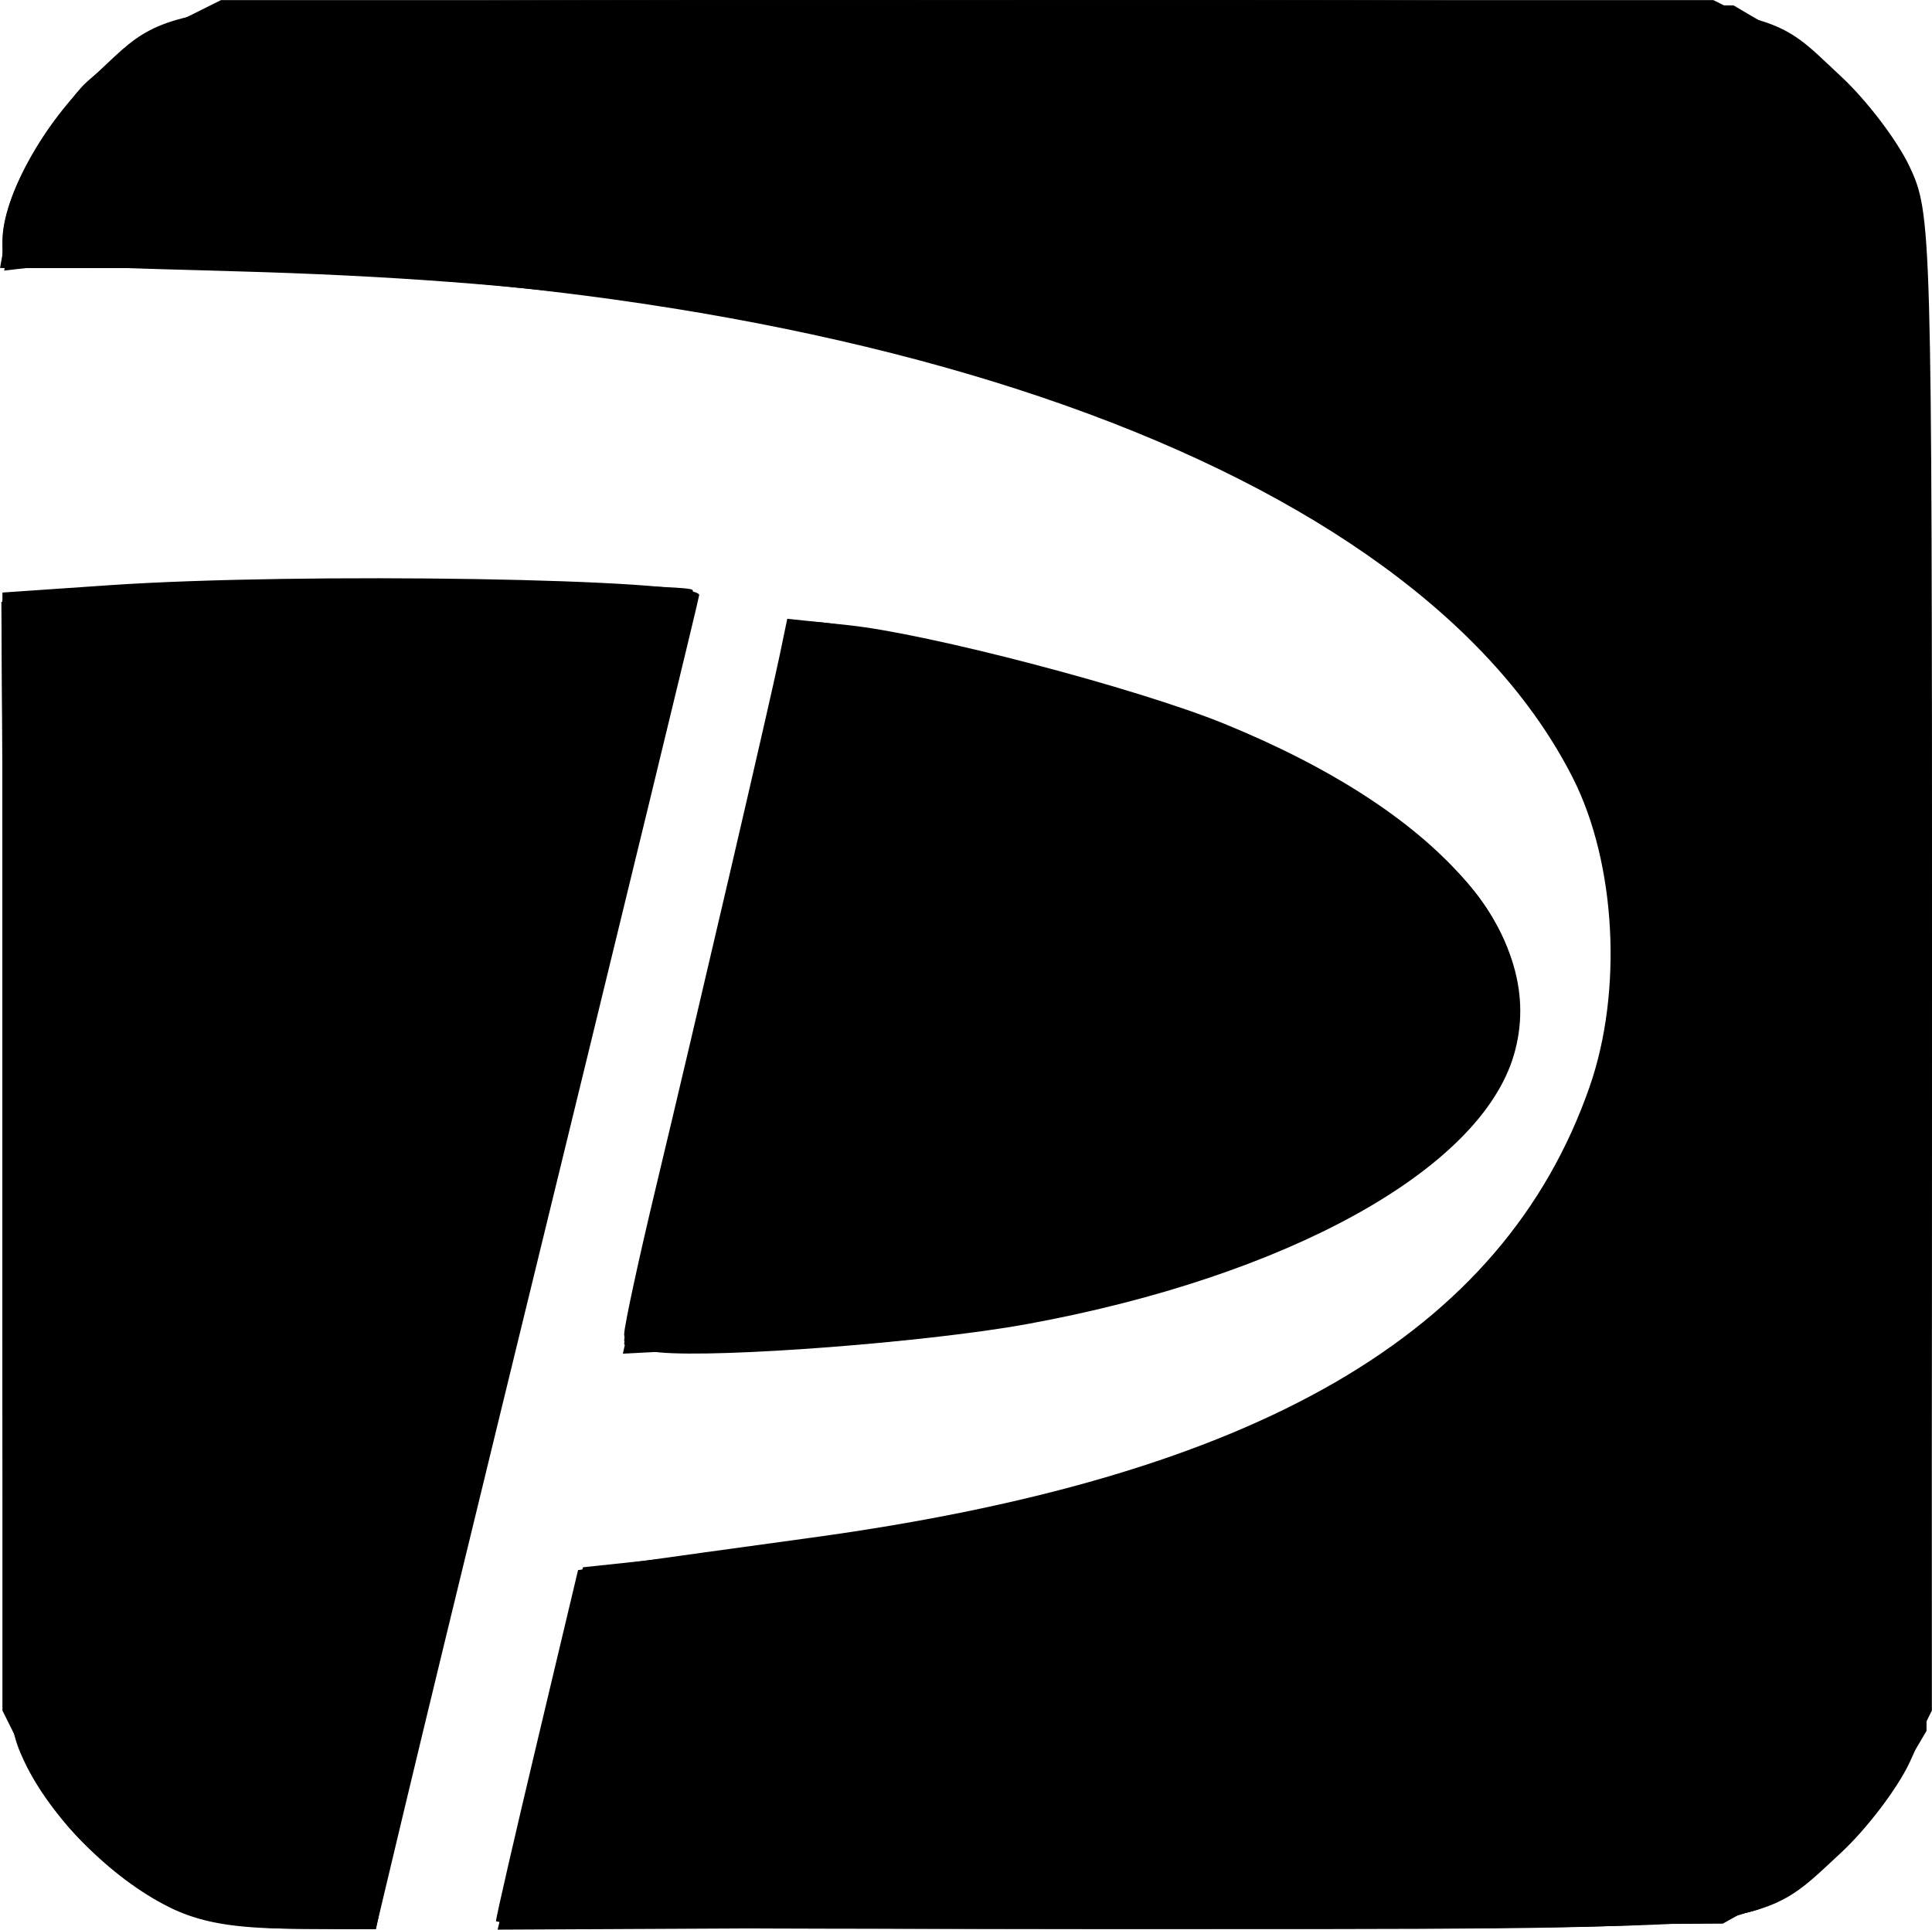 <?xml version="1.0" encoding="UTF-8" standalone="no"?>
<svg
   xmlns:dc="http://purl.org/dc/elements/1.1/"
   xmlns:cc="http://creativecommons.org/ns#"
   xmlns:rdf="http://www.w3.org/1999/02/22-rdf-syntax-ns#"
   xmlns:svg="http://www.w3.org/2000/svg"
   xmlns="http://www.w3.org/2000/svg"
   xmlns:sodipodi="http://sodipodi.sourceforge.net/DTD/sodipodi-0.dtd"
   xmlns:inkscape="http://www.inkscape.org/namespaces/inkscape"
   width="47.687mm"
   height="47.642mm"
   viewBox="0 0 47.687 47.642"
   version="1.1"
   id="svg130"
   inkscape:version="1.0 (4035a4fb49, 2020-05-01)"
   sodipodi:docname="PayPay.svg">
  <defs
     id="defs124" />
  <sodipodi:namedview
     id="base"
     pagecolor="#ffffff"
     bordercolor="#666666"
     borderopacity="1.0"
     inkscape:pageopacity="0.0"
     inkscape:pageshadow="2"
     inkscape:zoom="2.5101953"
     inkscape:cx="90.117288"
     inkscape:cy="90.032836"
     inkscape:document-units="mm"
     inkscape:current-layer="layer1"
     inkscape:document-rotation="0"
     showgrid="false"
     inkscape:window-width="1024"
     inkscape:window-height="684"
     inkscape:window-x="-8"
     inkscape:window-y="-8"
     inkscape:window-maximized="1"
     fit-margin-top="0"
     fit-margin-left="0"
     fit-margin-right="0"
     fit-margin-bottom="0" />
  <g
     inkscape:label="レイヤー 1"
     inkscape:groupmode="layer"
     id="layer1"
     transform="translate(-31.294,-108.4)">
    <g
       style="fill:#000000"
       transform="translate(-2.913,65.1)"
       id="g110">
      <path
         id="path122"
         d="M 38.371,90.379 C 36.944,89.667 35.453,88.164 34.803,86.781 34.286,85.681 34.267,85.151 34.267,71.785 V 57.929 l 2.62,-0.18 c 4.718,-0.325 14.578,-0.162 14.578,0.241 0,0.067 -1.63,6.776 -4.885,20.105 -0.924,3.784 -1.999,8.219 -2.389,9.856 l -0.71,2.977 -2.027,-0.011 c -1.477,-0.008 -2.314,-0.153 -3.082,-0.537 z m 8.078,0.349 c 0.006,-0.109 0.465,-2.103 1.019,-4.432 l 1.007,-4.233 1.297,-0.183 c 0.713,-0.101 2.721,-0.378 4.463,-0.617 11.013,-1.508 17.073,-5.019 19.206,-11.127 0.825,-2.363 0.654,-5.525 -0.412,-7.63 C 69.114,54.78 55.401,49.916 37.536,49.916 h -3.269 v -0.664 c 0,-1.087 1.027,-2.943 2.255,-4.075 2.145,-1.977 0.974,-1.875 21.558,-1.875 20.584,0 19.413,-0.102 21.558,1.875 0.632,0.583 1.398,1.588 1.702,2.235 0.544,1.157 0.553,1.465 0.553,19.702 0,18.237 -0.009,18.545 -0.553,19.702 -0.304,0.647 -1.07,1.652 -1.702,2.235 -2.12,1.954 -1.356,1.875 -18.151,1.875 -8.277,0 -15.044,-0.089 -15.038,-0.198 z m 4.024,-14.04 c -0.508,-0.049 -0.86,-0.23 -0.86,-0.443 0,-0.198 0.351,-1.827 0.781,-3.621 1.006,-4.2 2.82,-11.997 3.059,-13.152 l 0.186,-0.895 1.502,0.157 c 1.991,0.208 7.137,1.558 9.288,2.436 5.314,2.17 8.008,5.255 7.143,8.182 -0.837,2.832 -5.598,5.463 -12.01,6.637 -2.442,0.447 -7.59,0.843 -9.089,0.699 z"
         style="fill:#000000;fill-opacity:1;stroke-width:0.265" />
      <path
         id="path120"
         d="M 38.615,90.426 C 37.036,89.709 35.715,88.438 34.946,86.894 L 34.267,85.531 V 71.829 58.128 l 0.728,-0.203 c 0.81,-0.226 16.079,-0.285 16.302,-0.063 0.078,0.077 -0.139,1.268 -0.48,2.646 -0.342,1.378 -1.284,5.243 -2.094,8.59 -0.81,3.347 -2.238,9.241 -3.174,13.097 -0.936,3.856 -1.783,7.398 -1.882,7.871 l -0.181,0.86 -1.897,-0.006 c -1.269,-0.004 -2.253,-0.168 -2.973,-0.494 z m 7.917,0.037 c 0.072,-0.255 0.565,-2.264 1.097,-4.466 l 0.966,-4.003 2.956,-0.315 C 55.125,81.299 60.232,80.304 62.577,79.532 68.84,77.47 72.665,73.828 73.843,68.806 75.41,62.121 69.303,55.703 58.344,52.519 52.957,50.953 47.522,50.205 40.021,49.998 34.396,49.842 34.267,49.826 34.273,49.282 c 0.018,-1.703 1.974,-4.278 4.027,-5.301 l 1.363,-0.679 H 58.079 76.496 l 1.363,0.679 c 1.544,0.769 2.815,2.09 3.532,3.669 0.46,1.012 0.489,2.157 0.494,19.478 l 0.006,18.403 -0.679,1.363 c -0.769,1.544 -2.09,2.815 -3.669,3.532 -1.005,0.456 -2.064,0.489 -16.109,0.494 -14.192,0.005 -15.026,-0.02 -14.903,-0.457 z M 49.613,76.393 c 0,-0.135 0.598,-2.784 1.329,-5.887 0.731,-3.103 1.654,-7.039 2.051,-8.748 0.575,-2.475 0.813,-3.107 1.175,-3.109 1.069,-0.005 5.878,1.076 8.1,1.821 5.435,1.821 8.729,4.217 9.304,6.769 0.929,4.118 -4.476,7.621 -13.889,9.002 -2.962,0.434 -8.07,0.53 -8.07,0.152 z"
         style="fill:#000000;fill-opacity:1;stroke-width:0.265" />
      <path
         id="path118"
         d="M 38.963,90.549 C 37.722,90.106 36.333,89.059 35.576,87.997 34.314,86.225 34.267,85.627 34.267,71.468 V 58.18 l 0.728,-0.176 c 1.159,-0.28 13.276,-0.469 14.914,-0.233 l 1.487,0.215 -0.331,1.323 c -0.182,0.728 -0.832,3.407 -1.444,5.953 -0.613,2.547 -2.046,8.44 -3.185,13.097 -1.139,4.657 -2.284,9.389 -2.544,10.517 l -0.473,2.051 -1.732,-0.012 c -0.953,-0.006 -2.179,-0.171 -2.725,-0.366 z m 7.594,0.057 c 0.061,-0.187 0.545,-2.194 1.075,-4.459 l 0.965,-4.118 3.088,-0.327 c 6.303,-0.667 12.359,-2.269 15.466,-4.09 3.565,-2.089 5.9,-5.141 6.798,-8.885 C 75.197,63.522 71.218,57.963 63.785,54.529 57.257,51.513 48.465,49.924 38.272,49.918 l -4.064,-0.002 0.177,-0.992 c 0.399,-2.24 2.717,-4.768 4.914,-5.359 0.699,-0.188 7.061,-0.256 19.37,-0.206 l 18.328,0.075 1.229,0.722 c 1.296,0.762 2.328,1.838 3.08,3.212 0.416,0.76 0.453,2.38 0.453,19.746 v 18.918 l -0.722,1.229 c -0.762,1.296 -1.838,2.328 -3.212,3.08 -0.75,0.411 -2.267,0.461 -16.103,0.53 -12.37,0.062 -15.254,0.011 -15.165,-0.265 z m 3.056,-14.133 c 0,-0.091 0.343,-1.609 0.762,-3.373 0.419,-1.764 1.202,-5.113 1.739,-7.441 0.537,-2.328 1.087,-4.579 1.222,-5 0.135,-0.422 0.245,-1.058 0.245,-1.414 0,-0.627 0.042,-0.641 1.389,-0.464 7.419,0.978 14.716,4.305 16.172,7.374 0.481,1.014 0.561,2.697 0.176,3.71 -1.034,2.72 -6.741,5.353 -13.802,6.369 -2.793,0.402 -7.904,0.556 -7.904,0.239 z"
         style="fill:#000000;fill-opacity:1;stroke-width:0.265" />
      <path
         id="path116"
         d="m 39.39,90.644 c -1.573,-0.467 -3.322,-1.9 -4.175,-3.422 l -0.816,-1.455 -0.075,-13.792 -0.075,-13.792 0.737,-0.168 c 1.247,-0.285 12.531,-0.476 14.515,-0.246 l 1.873,0.217 -0.975,3.969 c -0.536,2.183 -1.711,7.005 -2.611,10.716 -2.95,12.164 -3.494,14.397 -3.969,16.272 l -0.469,1.852 -1.565,0.048 c -0.861,0.026 -1.938,-0.063 -2.394,-0.198 z m 7.308,-0.569 c 0.115,-0.477 0.474,-1.999 0.798,-3.382 0.324,-1.382 0.733,-2.986 0.909,-3.564 l 0.32,-1.05 3.685,-0.45 c 8.44,-1.03 13.254,-2.614 17.046,-5.608 3.443,-2.718 5.381,-7.607 4.49,-11.324 C 73.041,60.927 70.053,57.716 65.059,55.146 58.587,51.817 51.125,50.248 40.538,49.989 l -6.296,-0.154 0.177,-0.82 c 0.234,-1.084 1.092,-2.784 1.796,-3.558 0.311,-0.342 1.161,-0.937 1.888,-1.323 l 1.323,-0.701 h 18.653 18.653 l 1.455,0.816 c 1.581,0.887 2.965,2.62 3.431,4.296 0.368,1.327 0.368,35.809 0,37.135 -0.466,1.677 -1.85,3.41 -3.431,4.296 l -1.455,0.816 -15.121,0.074 -15.121,0.074 z m 3.039,-14.031 c 0.168,-0.743 1.212,-5.222 2.113,-9.062 0.376,-1.601 0.804,-3.446 0.953,-4.101 0.149,-0.655 0.43,-1.845 0.625,-2.646 l 0.355,-1.455 1.156,0.074 c 1.206,0.077 5.847,1.147 7.903,1.822 3.17,1.04 7.039,3.439 7.946,4.927 2.447,4.012 -1.142,7.901 -9.065,9.824 -2.732,0.663 -7.127,1.212 -9.702,1.212 -2.372,0 -2.416,-0.012 -2.284,-0.595 z"
         style="fill:#000000;fill-opacity:1;stroke-width:0.265" />
      <path
         id="path114"
         d="M 39.909,90.656 C 38.406,90.351 37.488,89.832 36.33,88.633 34.344,86.576 34.408,87.114 34.32,71.831 l -0.079,-13.672 1.535,-0.206 c 1.923,-0.258 15.075,-0.274 15.33,-0.019 0.103,0.103 -0.138,1.527 -0.537,3.162 -0.93,3.815 -2.332,9.613 -3.502,14.484 -0.507,2.11 -1.207,4.968 -1.556,6.35 -0.349,1.382 -0.979,3.942 -1.4,5.689 l -0.766,3.175 -1.165,0.043 c -0.641,0.024 -1.662,-0.058 -2.269,-0.181 z m 6.656,-0.048 c 0.067,-0.189 0.427,-1.653 0.8,-3.253 1.372,-5.877 0.949,-5.284 3.966,-5.562 1.762,-0.162 6.924,-0.99 8.334,-1.337 C 67.442,78.547 71.794,75.289 73.567,70.049 74.948,65.966 74.006,62.415 70.65,59.059 66.918,55.326 61.798,53.04 52.92,51.142 48.965,50.297 38.629,49.491 35.819,49.809 l -1.51,0.171 0.251,-1.118 c 0.361,-1.607 0.835,-2.403 2.156,-3.621 2.037,-1.878 1.206,-1.807 21.363,-1.807 20.282,0 19.333,-0.085 21.47,1.914 2.316,2.166 2.21,1.127 2.21,21.766 0,14.748 -0.068,18.317 -0.366,19.16 -0.491,1.392 -2.275,3.286 -3.735,3.966 -1.158,0.539 -1.604,0.556 -16.202,0.633 -12.206,0.064 -14.989,0.014 -14.891,-0.265 z m 3.189,-14.656 c 0.095,-0.422 0.332,-1.423 0.526,-2.223 0.194,-0.8 0.474,-1.991 0.622,-2.646 0.148,-0.655 0.58,-2.5 0.959,-4.101 0.38,-1.601 0.821,-3.506 0.98,-4.233 0.159,-0.728 0.459,-1.952 0.668,-2.72 l 0.378,-1.397 0.971,0.155 c 3.205,0.513 8.372,1.933 10.357,2.846 7.383,3.396 8.438,8.001 2.618,11.429 -3.336,1.965 -8.306,3.137 -14.731,3.474 l -3.521,0.184 z"
         style="fill:#000000;fill-opacity:1;stroke-width:0.265" />
      <path
         id="path112"
         d="m 43.191,90.376 c 0.094,-0.358 0.213,-0.478 0.28,-0.28 0.064,0.191 -0.01,0.473 -0.164,0.627 -0.196,0.196 -0.231,0.093 -0.116,-0.347 z m 3.532,-0.089 c -0.011,-0.279 0.051,-0.435 0.139,-0.347 0.088,0.088 0.097,0.316 0.021,0.507 -0.084,0.211 -0.147,0.148 -0.16,-0.16 z m -3.175,-1.323 c -0.011,-0.279 0.051,-0.435 0.139,-0.347 0.088,0.088 0.097,0.316 0.021,0.507 -0.084,0.211 -0.147,0.148 -0.16,-0.16 z m 3.44,0 c -0.011,-0.279 0.051,-0.435 0.139,-0.347 0.088,0.088 0.097,0.316 0.021,0.507 -0.084,0.211 -0.147,0.148 -0.16,-0.16 z m -2.89,-2.006 c 0,-0.364 0.06,-0.513 0.133,-0.331 0.073,0.182 0.073,0.48 0,0.661 -0.073,0.182 -0.133,0.033 -0.133,-0.331 z m 3.443,-0.132 c -0.004,-0.291 0.095,-0.767 0.22,-1.058 0.29,-0.674 0.29,0.021 0,0.926 -0.17,0.532 -0.213,0.558 -0.22,0.132 z m -3.175,-0.926 c 0.004,-0.218 0.103,-0.695 0.22,-1.058 0.17,-0.532 0.213,-0.558 0.22,-0.132 0.004,0.291 -0.095,0.767 -0.22,1.058 -0.139,0.324 -0.224,0.375 -0.22,0.132 z m 3.701,-1.323 c 0,-0.364 0.06,-0.513 0.133,-0.331 0.073,0.182 0.073,0.48 0,0.661 -0.073,0.182 -0.133,0.033 -0.133,-0.331 z m -3.18,-1.058 c 0,-0.218 0.102,-0.635 0.227,-0.926 0.143,-0.334 0.227,-0.382 0.227,-0.132 0,0.218 -0.102,0.635 -0.227,0.926 -0.143,0.334 -0.227,0.382 -0.227,0.132 z m 3.44,0 c 0,-0.218 0.102,-0.635 0.227,-0.926 0.143,-0.334 0.227,-0.382 0.227,-0.132 0,0.218 -0.102,0.635 -0.227,0.926 -0.143,0.334 -0.227,0.382 -0.227,0.132 z m 2.079,-1.601 c 0.655,-0.117 1.548,-0.206 1.984,-0.198 0.585,0.01 0.481,0.069 -0.397,0.225 -0.655,0.117 -1.548,0.206 -1.984,0.198 -0.585,-0.01 -0.481,-0.069 0.397,-0.225 z M 45.4,81.291 c -0.011,-0.279 0.051,-0.435 0.139,-0.347 0.088,0.088 0.097,0.316 0.021,0.507 -0.084,0.211 -0.147,0.148 -0.16,-0.16 z m 8.904,0.201 c 0.179,-0.072 0.536,-0.077 0.794,-0.01 0.257,0.067 0.111,0.126 -0.326,0.132 -0.437,0.005 -0.647,-0.049 -0.468,-0.122 z m 1.923,-0.356 c 0.364,-0.117 0.959,-0.21 1.323,-0.207 0.594,0.004 0.581,0.025 -0.132,0.207 -0.437,0.111 -1.032,0.204 -1.323,0.207 -0.415,0.004 -0.386,-0.041 0.132,-0.207 z m 2.778,-0.529 c 0.291,-0.125 0.767,-0.224 1.058,-0.22 0.425,0.006 0.399,0.049 -0.132,0.22 -0.905,0.29 -1.6,0.29 -0.926,0 z m 2.249,-0.529 c 0.218,-0.141 0.575,-0.25 0.794,-0.242 0.262,0.01 0.217,0.092 -0.132,0.242 -0.727,0.313 -1.145,0.313 -0.661,0 z m -15.325,-0.639 c -0.011,-0.279 0.051,-0.435 0.139,-0.347 0.088,0.088 0.097,0.316 0.021,0.507 -0.084,0.211 -0.147,0.148 -0.16,-0.16 z m 17.706,-0.154 c 0.218,-0.141 0.516,-0.256 0.661,-0.256 0.146,0 0.086,0.115 -0.132,0.256 -0.218,0.141 -0.516,0.256 -0.661,0.256 -0.146,0 -0.086,-0.115 0.132,-0.256 z m 1.323,-0.529 c 0.218,-0.141 0.516,-0.256 0.661,-0.256 0.146,0 0.086,0.115 -0.132,0.256 -0.218,0.141 -0.516,0.256 -0.661,0.256 -0.146,0 -0.086,-0.115 0.132,-0.256 z M 46.218,78.226 c 0.004,-0.218 0.103,-0.695 0.22,-1.058 0.17,-0.532 0.213,-0.558 0.22,-0.132 0.004,0.291 -0.095,0.767 -0.22,1.058 -0.139,0.324 -0.224,0.375 -0.22,0.132 z m 19.799,0.174 c 0,-0.074 0.644,-0.503 1.431,-0.954 0.787,-0.45 2.037,-1.388 2.778,-2.083 0.741,-0.696 1.347,-1.176 1.347,-1.068 0,0.337 -2.854,2.68 -4.238,3.479 -0.725,0.419 -1.318,0.7 -1.318,0.626 z M 51.005,76.449 c 0.402,-0.061 0.997,-0.059 1.323,0.004 0.325,0.063 -0.004,0.113 -0.731,0.111 -0.728,-0.002 -0.994,-0.053 -0.592,-0.114 z m 4.45,-0.174 c 0.061,-0.055 0.825,-0.166 1.698,-0.247 1.044,-0.097 1.316,-0.074 0.794,0.068 -0.816,0.222 -2.688,0.356 -2.491,0.179 z m -5.533,-0.827 c -0.004,-0.291 0.095,-0.767 0.22,-1.058 0.29,-0.674 0.29,0.021 0,0.926 -0.17,0.532 -0.213,0.558 -0.22,0.132 z m 9.678,0.222 c 0.182,-0.073 0.48,-0.073 0.661,0 0.182,0.073 0.033,0.133 -0.331,0.133 -0.364,0 -0.513,-0.06 -0.331,-0.133 z M 47.012,75.051 c 0.004,-0.218 0.103,-0.695 0.22,-1.058 0.17,-0.532 0.213,-0.558 0.22,-0.132 0.004,0.291 -0.095,0.767 -0.22,1.058 -0.139,0.324 -0.224,0.375 -0.22,0.132 z m 14.843,0.105 c 0.088,-0.088 0.316,-0.097 0.507,-0.021 0.211,0.084 0.148,0.147 -0.16,0.16 -0.279,0.011 -0.435,-0.051 -0.347,-0.139 z M 50.427,73.354 c -0.011,-0.279 0.051,-0.435 0.139,-0.347 0.088,0.088 0.097,0.316 0.021,0.507 -0.084,0.211 -0.147,0.148 -0.16,-0.16 z m 0.265,-1.323 c -0.011,-0.279 0.051,-0.435 0.139,-0.347 0.088,0.088 0.097,0.316 0.021,0.507 -0.084,0.211 -0.147,0.148 -0.16,-0.16 z m 22.089,0.033 c 0.099,-0.261 0.247,-0.408 0.329,-0.326 0.081,0.081 1.69e-4,0.295 -0.181,0.474 -0.261,0.259 -0.292,0.229 -0.148,-0.148 z m -24.999,-0.297 c -0.011,-0.279 0.051,-0.435 0.139,-0.347 0.088,0.088 0.097,0.316 0.021,0.507 -0.084,0.211 -0.147,0.148 -0.16,-0.16 z m 21.41,0.342 c 0,-0.073 0.357,-0.474 0.794,-0.893 0.437,-0.418 0.794,-0.701 0.794,-0.628 0,0.073 -0.357,0.474 -0.794,0.893 -0.437,0.418 -0.794,0.701 -0.794,0.628 z m -18.235,-1.135 c -0.011,-0.279 0.051,-0.435 0.139,-0.347 0.088,0.088 0.097,0.316 0.021,0.507 -0.084,0.211 -0.147,0.148 -0.16,-0.16 z m 22.222,0.375 c -0.002,-0.073 0.231,-0.787 0.518,-1.587 0.362,-1.012 0.471,-1.173 0.358,-0.529 -0.136,0.774 -0.866,2.537 -0.876,2.117 z m -25.116,-0.794 c 0,-0.218 0.102,-0.635 0.227,-0.926 0.143,-0.334 0.227,-0.382 0.227,-0.132 0,0.218 -0.102,0.635 -0.227,0.926 -0.143,0.334 -0.227,0.382 -0.227,0.132 z m 22.866,-0.607 c 0.099,-0.261 0.247,-0.408 0.329,-0.326 0.081,0.081 1.69e-4,0.295 -0.181,0.474 -0.261,0.259 -0.292,0.229 -0.148,-0.148 z M 51.221,69.649 c -0.011,-0.279 0.051,-0.435 0.139,-0.347 0.088,0.088 0.097,0.316 0.021,0.507 -0.084,0.211 -0.147,0.148 -0.16,-0.16 z m 20.16,-1.477 c 0,-0.655 0.052,-0.923 0.115,-0.595 0.063,0.327 0.063,0.863 0,1.191 -0.063,0.327 -0.115,0.06 -0.115,-0.595 z m 2.92,-1.455 c -0.002,-0.873 0.047,-1.262 0.107,-0.865 0.06,0.398 0.062,1.112 0.003,1.587 -0.059,0.476 -0.108,0.15 -0.11,-0.723 z m -22.551,0.816 c -0.011,-0.279 0.051,-0.435 0.139,-0.347 0.088,0.088 0.097,0.316 0.021,0.507 -0.084,0.211 -0.147,0.148 -0.16,-0.16 z m -2.886,-0.154 c 0.004,-0.218 0.103,-0.695 0.22,-1.058 0.17,-0.532 0.213,-0.558 0.22,-0.132 0.004,0.291 -0.095,0.767 -0.22,1.058 -0.139,0.324 -0.224,0.375 -0.22,0.132 z m 3.175,-0.926 c -0.004,-0.291 0.095,-0.767 0.22,-1.058 0.29,-0.674 0.29,0.021 0,0.926 -0.17,0.532 -0.213,0.558 -0.22,0.132 z m 18.535,-0.607 -0.602,-0.981 0.668,0.742 c 0.368,0.408 0.668,0.855 0.668,0.992 0,0.389 -0.089,0.297 -0.735,-0.754 z M 49.509,64.6 c 0.218,-0.973 0.369,-1.184 0.364,-0.507 -0.002,0.279 -0.125,0.686 -0.273,0.904 -0.196,0.29 -0.221,0.183 -0.091,-0.397 z m 24.331,-0.283 c -0.097,-0.388 -0.126,-0.756 -0.064,-0.818 0.062,-0.062 0.193,0.204 0.29,0.592 0.097,0.388 0.126,0.756 0.064,0.818 -0.062,0.062 -0.193,-0.204 -0.29,-0.592 z M 52.568,64.071 c -0.004,-0.291 0.095,-0.767 0.22,-1.058 0.29,-0.674 0.29,0.021 0,0.926 -0.17,0.532 -0.213,0.558 -0.22,0.132 z m 16.202,-0.198 -0.504,-0.595 0.595,0.504 c 0.559,0.474 0.716,0.687 0.504,0.687 -0.05,0 -0.318,-0.268 -0.595,-0.595 z M 49.914,62.88 c 0,-0.218 0.102,-0.635 0.227,-0.926 0.143,-0.334 0.227,-0.382 0.227,-0.132 0,0.218 -0.102,0.635 -0.227,0.926 -0.143,0.334 -0.227,0.382 -0.227,0.132 z m 16.367,-0.529 c -0.238,-0.154 -0.271,-0.258 -0.082,-0.261 0.173,-0.002 0.389,0.115 0.479,0.261 0.203,0.328 0.111,0.328 -0.397,0 z m 6.764,-0.187 c -0.144,-0.377 -0.113,-0.407 0.148,-0.148 0.181,0.179 0.262,0.393 0.181,0.474 -0.081,0.081 -0.229,-0.065 -0.329,-0.326 z m -19.951,-0.342 c 0,-0.364 0.06,-0.513 0.133,-0.331 0.073,0.182 0.073,0.48 0,0.661 -0.073,0.182 -0.133,0.033 -0.133,-0.331 z m 19.007,-1.124 c -0.39,-0.532 -0.453,-0.717 -0.168,-0.485 0.434,0.352 1.09,1.345 0.889,1.345 -0.051,0 -0.375,-0.387 -0.721,-0.86 z m -21.674,-0.044 c -0.011,-0.279 0.051,-0.435 0.139,-0.347 0.088,0.088 0.097,0.316 0.021,0.507 -0.084,0.211 -0.147,0.148 -0.16,-0.16 z m 2.927,0.11 c 0,-0.218 0.102,-0.635 0.227,-0.926 0.143,-0.334 0.227,-0.382 0.227,-0.132 0,0.218 -0.102,0.635 -0.227,0.926 -0.143,0.334 -0.227,0.382 -0.227,0.132 z m 8.959,0 c -0.218,-0.141 -0.278,-0.256 -0.132,-0.256 0.146,0 0.443,0.115 0.661,0.256 0.218,0.141 0.278,0.256 0.132,0.256 -0.146,0 -0.443,-0.115 -0.661,-0.256 z M 61.061,60.339 c 0.088,-0.088 0.316,-0.097 0.507,-0.021 0.211,0.084 0.148,0.147 -0.16,0.16 -0.279,0.011 -0.435,-0.051 -0.347,-0.139 z m -1.527,-0.369 c -0.334,-0.143 -0.382,-0.227 -0.132,-0.227 0.218,0 0.635,0.102 0.926,0.227 0.334,0.143 0.382,0.227 0.132,0.227 -0.218,0 -0.635,-0.102 -0.926,-0.227 z m -8.699,-0.842 c 0.151,-0.968 0.145,-0.975 -0.866,-1.08 l -1.018,-0.105 1.124,-0.044 c 1.008,-0.04 1.123,0.017 1.106,0.551 -0.01,0.327 -0.126,0.833 -0.258,1.124 -0.172,0.381 -0.197,0.256 -0.088,-0.445 z m 7.051,0.418 c 0.088,-0.088 0.316,-0.097 0.507,-0.021 0.211,0.084 0.148,0.147 -0.16,0.16 -0.279,0.011 -0.435,-0.051 -0.347,-0.139 z m 12.873,-0.568 -0.641,-0.728 0.728,0.641 c 0.68,0.6 0.849,0.814 0.641,0.814 -0.047,0 -0.375,-0.327 -0.728,-0.728 z M 56.828,59.281 c 0.088,-0.088 0.316,-0.097 0.507,-0.021 0.211,0.084 0.148,0.147 -0.16,0.16 -0.279,0.011 -0.435,-0.051 -0.347,-0.139 z m -1.593,-0.287 c 0.255,-0.067 0.671,-0.067 0.926,0 0.255,0.067 0.046,0.121 -0.463,0.121 -0.509,0 -0.718,-0.054 -0.463,-0.121 z M 34.465,58.207 c 0.182,-0.073 0.48,-0.073 0.661,0 0.182,0.073 0.033,0.133 -0.331,0.133 -0.364,0 -0.513,-0.06 -0.331,-0.133 z m 1.72,-0.279 c 0.4,-0.061 1.055,-0.061 1.455,0 0.4,0.061 0.073,0.11 -0.728,0.11 -0.8,0 -1.128,-0.05 -0.728,-0.11 z m 32.849,-0.406 -0.504,-0.595 0.595,0.504 c 0.327,0.277 0.595,0.545 0.595,0.595 0,0.212 -0.213,0.055 -0.687,-0.504 z m -26.235,0.138 c 0.546,-0.057 1.439,-0.057 1.984,0 0.546,0.057 0.099,0.104 -0.992,0.104 -1.091,0 -1.538,-0.047 -0.992,-0.104 z m 23.334,-2.071 c -0.493,-0.395 -0.49,-0.4 0.082,-0.123 0.327,0.159 0.595,0.344 0.595,0.411 0,0.202 -0.137,0.144 -0.677,-0.288 z m -1.305,-0.644 c -0.093,-0.15 0.014,-0.194 0.249,-0.104 0.458,0.176 0.542,0.366 0.162,0.366 -0.137,0 -0.322,-0.118 -0.411,-0.262 z m -1.587,-0.794 c -0.093,-0.15 0.014,-0.194 0.249,-0.104 0.458,0.176 0.542,0.366 0.162,0.366 -0.137,0 -0.322,-0.118 -0.411,-0.262 z M 61.918,53.623 c -0.093,-0.15 0.014,-0.194 0.249,-0.104 0.458,0.176 0.542,0.366 0.162,0.366 -0.137,0 -0.322,-0.118 -0.411,-0.262 z m -1.457,-0.532 c -0.484,-0.313 -0.066,-0.313 0.661,0 0.349,0.15 0.394,0.232 0.132,0.242 -0.218,0.008 -0.575,-0.101 -0.794,-0.242 z m -2.381,-0.794 c -0.484,-0.313 -0.066,-0.313 0.661,0 0.349,0.15 0.394,0.232 0.132,0.242 -0.218,0.008 -0.575,-0.101 -0.794,-0.242 z m -1.516,-0.424 c 0.088,-0.088 0.316,-0.097 0.507,-0.021 0.211,0.084 0.148,0.147 -0.16,0.16 -0.279,0.011 -0.435,-0.051 -0.347,-0.139 z m -1.058,-0.265 c 0.088,-0.088 0.316,-0.097 0.507,-0.021 0.211,0.084 0.148,0.147 -0.16,0.16 -0.279,0.011 -0.435,-0.051 -0.347,-0.139 z m -1.196,-0.28 c 0.182,-0.073 0.48,-0.073 0.661,0 0.182,0.073 0.033,0.133 -0.331,0.133 -0.364,0 -0.513,-0.06 -0.331,-0.133 z m -1.185,-0.249 c 0.088,-0.088 0.316,-0.097 0.507,-0.021 0.211,0.084 0.148,0.147 -0.16,0.16 -0.279,0.011 -0.435,-0.051 -0.347,-0.139 z m -1.196,-0.28 c 0.182,-0.073 0.48,-0.073 0.661,0 0.182,0.073 0.033,0.133 -0.331,0.133 -0.364,0 -0.513,-0.06 -0.331,-0.133 z m -2.122,-0.263 c 0.179,-0.072 0.536,-0.077 0.794,-0.01 0.257,0.067 0.111,0.126 -0.326,0.132 -0.437,0.005 -0.647,-0.049 -0.468,-0.122 z m -1.587,-0.265 c 0.179,-0.072 0.536,-0.077 0.794,-0.01 0.257,0.067 0.111,0.126 -0.326,0.132 -0.437,0.005 -0.647,-0.05 -0.468,-0.122 z m -3.572,-0.28 c 0.398,-0.06 1.112,-0.062 1.587,-0.003 0.476,0.059 0.15,0.108 -0.723,0.11 -0.873,0.002 -1.262,-0.047 -0.865,-0.107 z m -3.825,-0.27 c 0.622,-0.056 1.575,-0.055 2.117,0.002 0.542,0.057 0.033,0.103 -1.131,0.102 -1.164,-9.53e-4 -1.608,-0.047 -0.985,-0.103 z"
         style="fill:#000000;fill-opacity:1;stroke-width:0.265" />
    </g>
  </g>
</svg>

